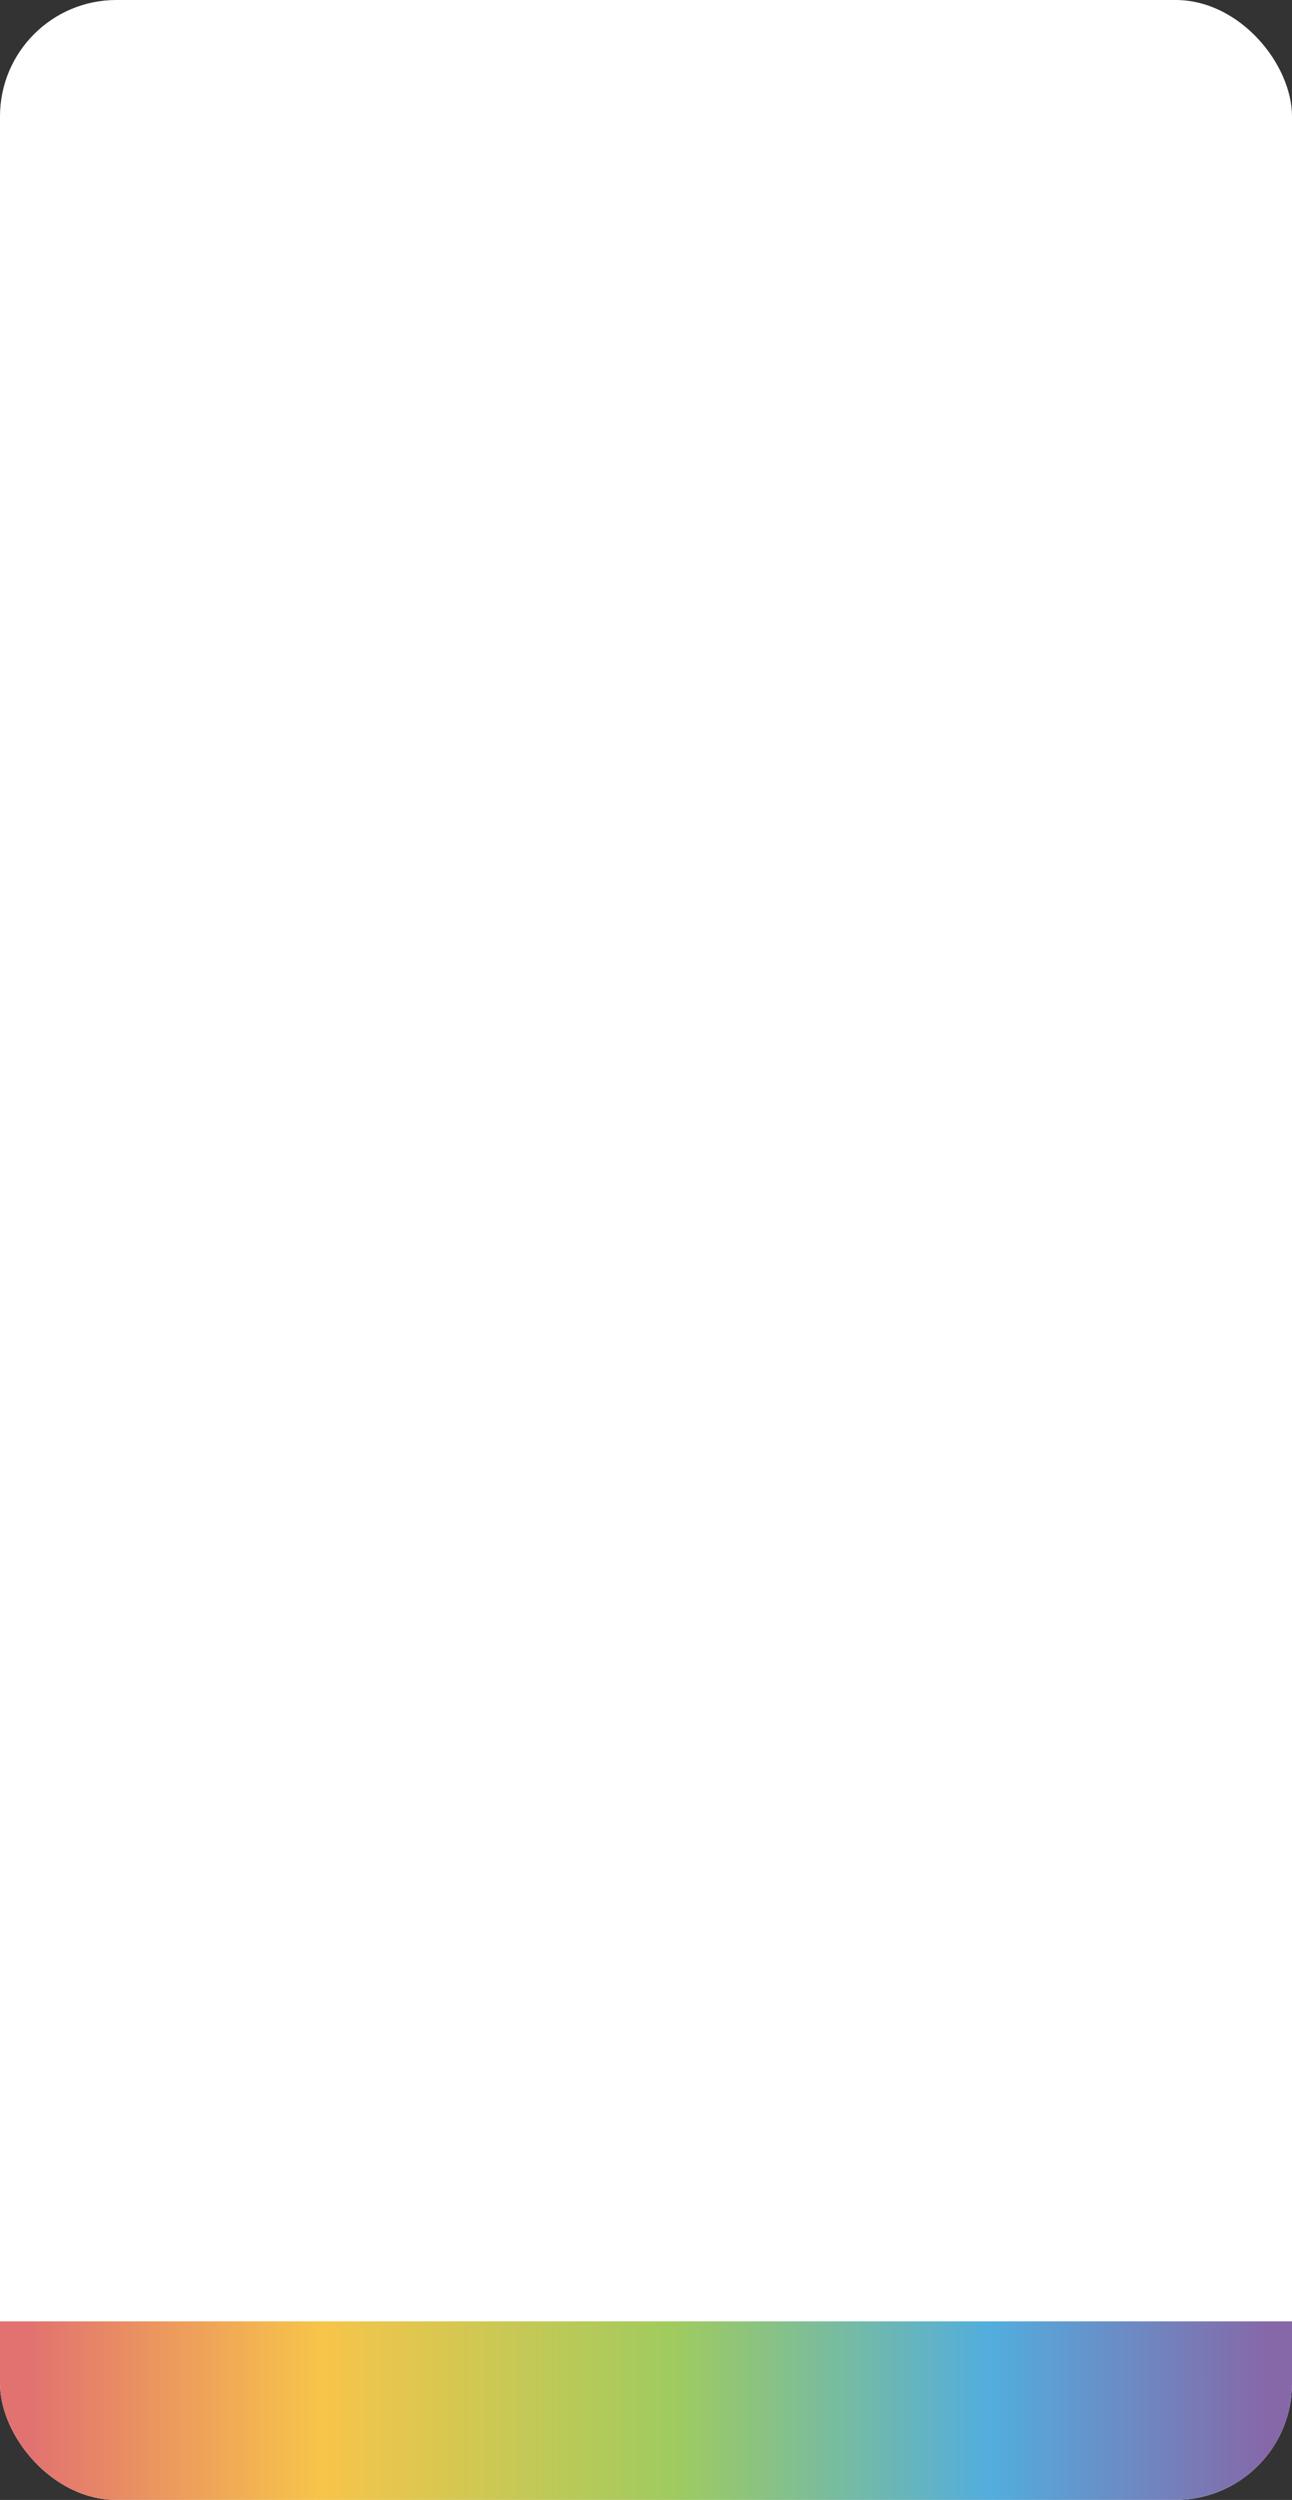 <svg xmlns="http://www.w3.org/2000/svg" xmlns:xlink="http://www.w3.org/1999/xlink" width="333" height="644" viewBox="0 0 333 644">
  <rect x="0" y="0" width="333" height="644" fill="#333333" stroke="none"/>
  <defs>
    <clipPath id="clip-path">
      <rect id="Rectangle_5136" data-name="Rectangle 5136" width="333" height="529" rx="30" fill="#fff"/>
    </clipPath>
    <linearGradient id="linear-gradient" x1="0.976" y1="0.5" x2="0.027" y2="0.5" gradientUnits="objectBoundingBox">
      <stop offset="0" stop-color="#8668a9"/>
      <stop offset="0.222" stop-color="#52adde"/>
      <stop offset="0.478" stop-color="#9fcb5f"/>
      <stop offset="0.764" stop-color="#f7c549"/>
      <stop offset="1" stop-color="#e27270"/>
    </linearGradient>
  </defs>
  <g id="CONTACT_BOX" transform="translate(-845 -6071)">
    <rect id="Rectangle_5127" data-name="Rectangle 5127" width="333" height="644" rx="30" transform="translate(845 6071)" fill="#fff"/>
    <g id="Mask_Group_12148" data-name="Mask Group 12148" transform="translate(845 6186)" clip-path="url(#clip-path)">
      <rect id="Rectangle_5130" data-name="Rectangle 5130" width="335" height="46" transform="translate(-1 483)" fill="url(#linear-gradient)"/>
    </g>
  </g>
</svg>
